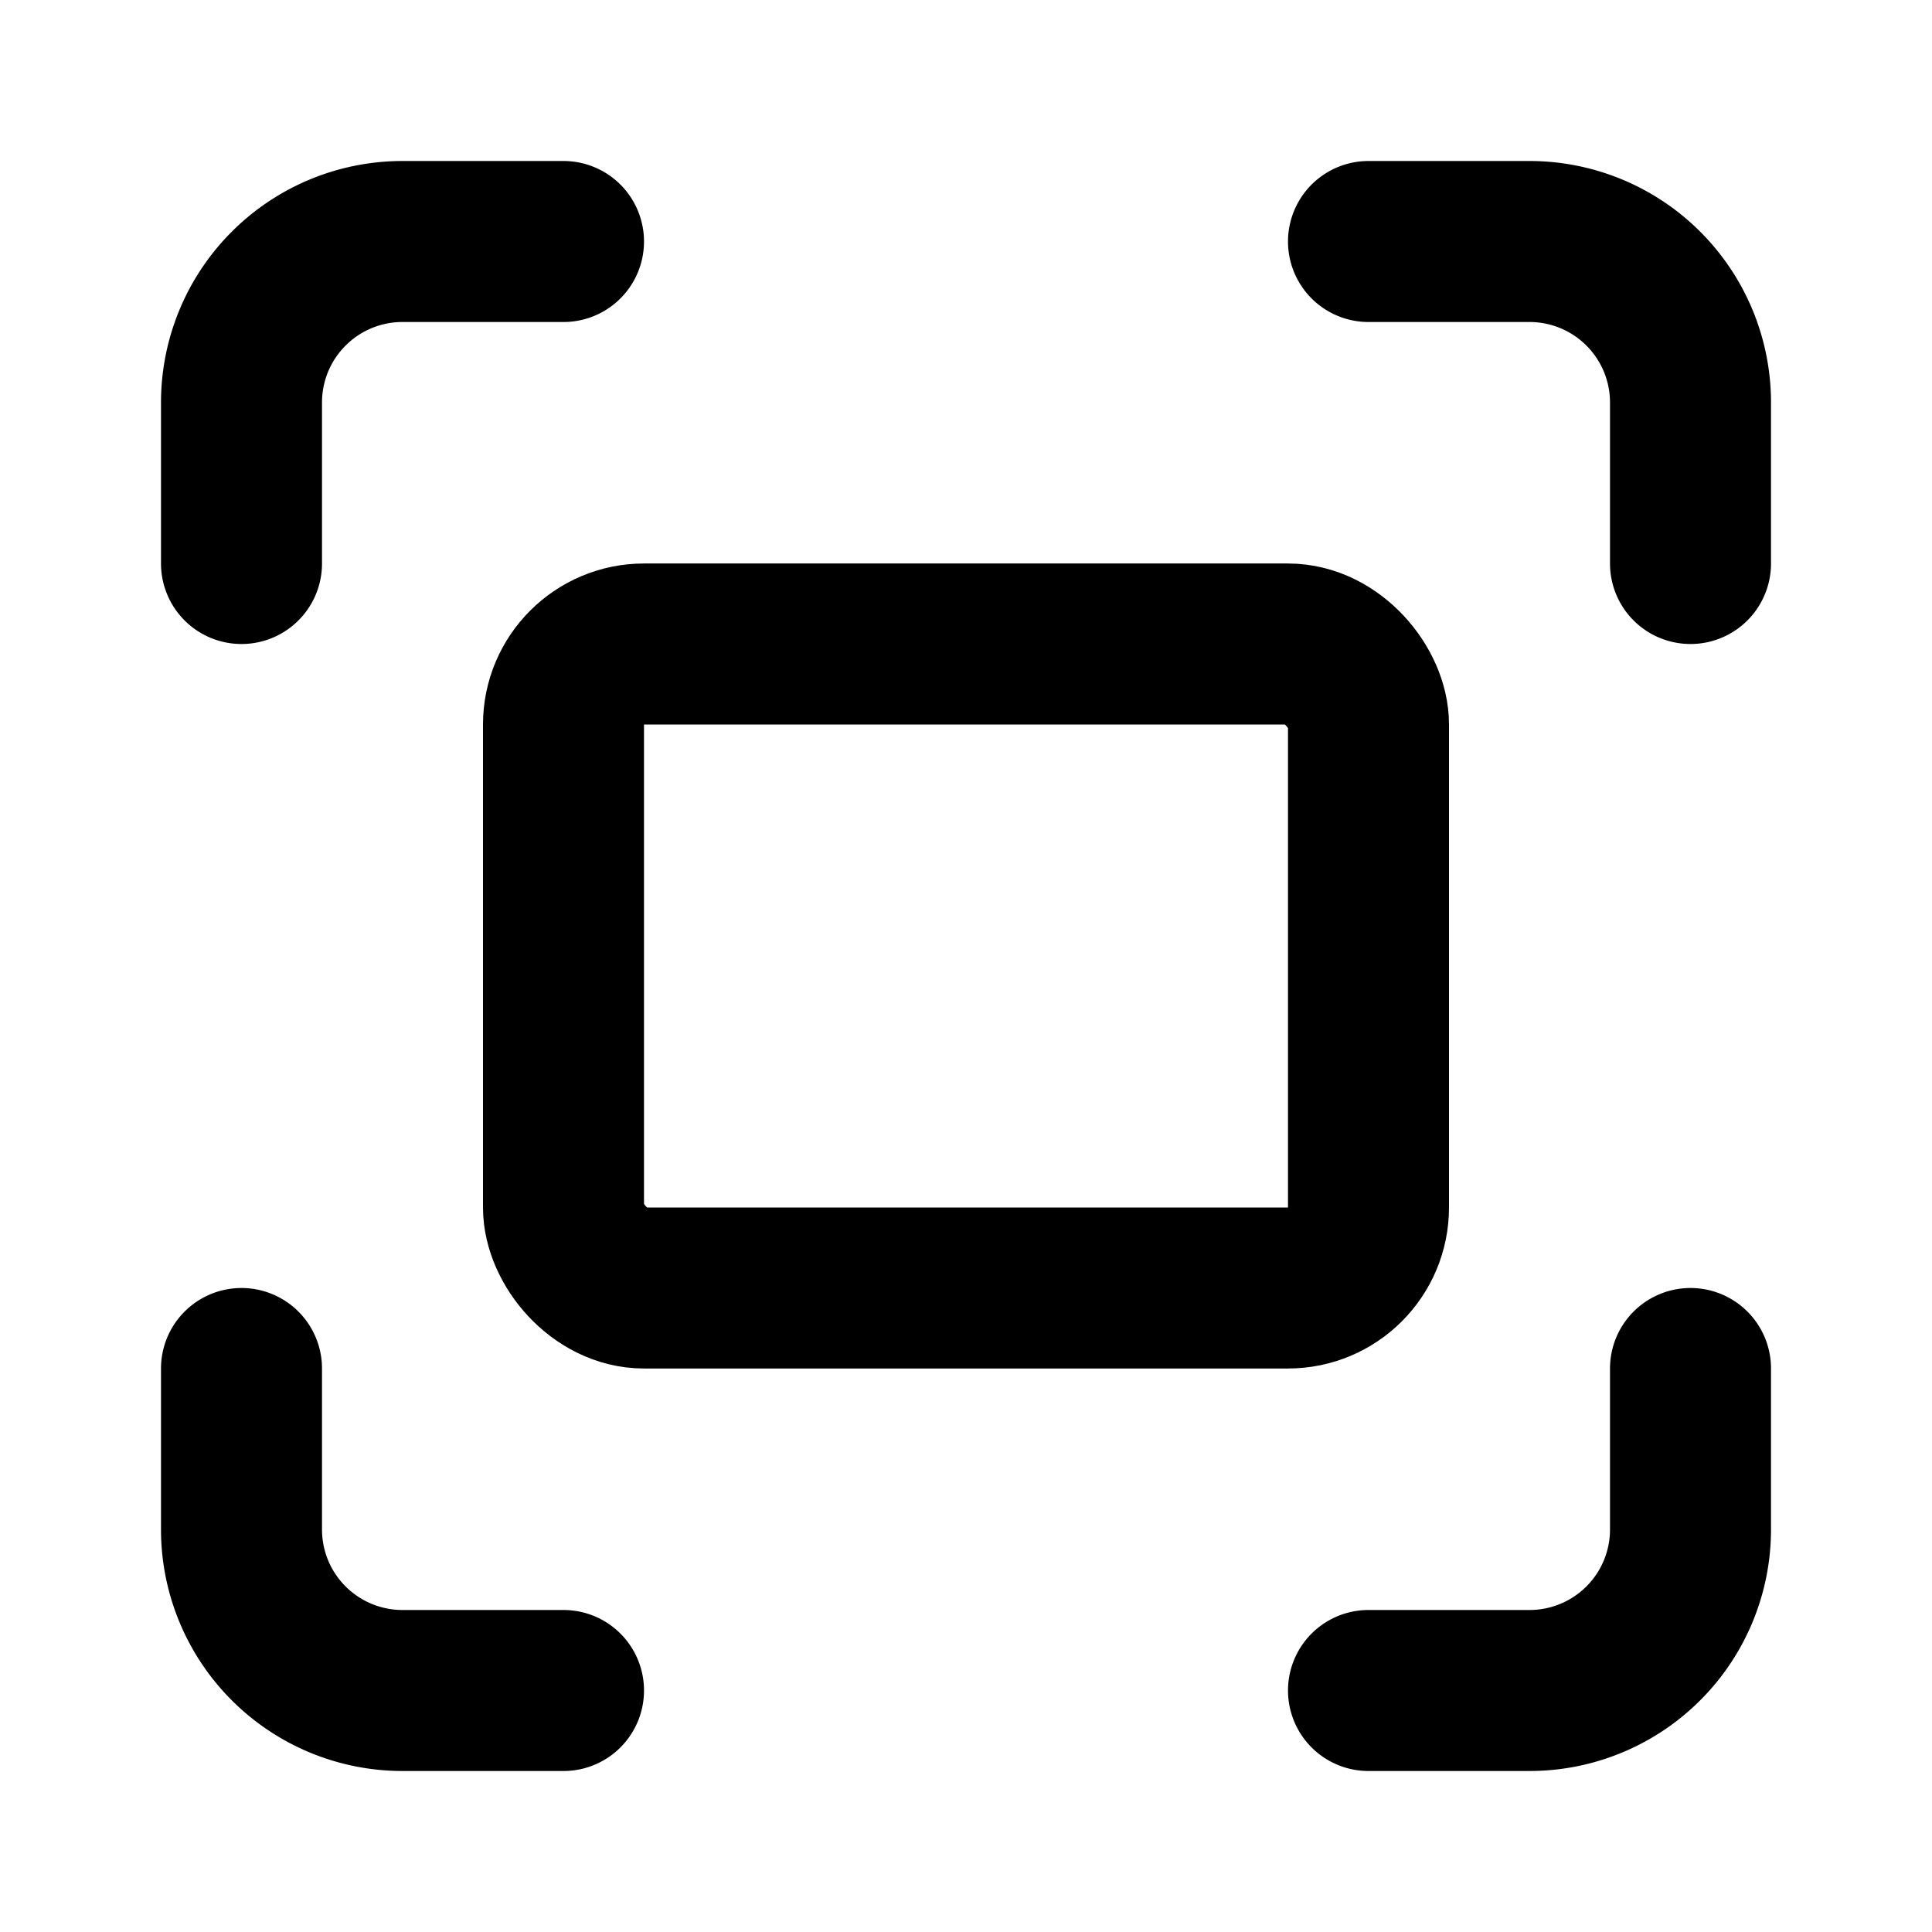 <svg xmlns="http://www.w3.org/2000/svg" width="24" height="24" viewBox="0 0 24 24" fill="none" stroke="currentColor" stroke-width="2" stroke-linecap="round" stroke-linejoin="round" > <path d="M3 7V5a2 2 0 0 1 2-2h2" /> <path d="M17 3h2a2 2 0 0 1 2 2v2" /> <path d="M21 17v2a2 2 0 0 1-2 2h-2" /> <path d="M7 21H5a2 2 0 0 1-2-2v-2" /> <rect width="10" height="8" x="7" y="8" rx="1" /> </svg>